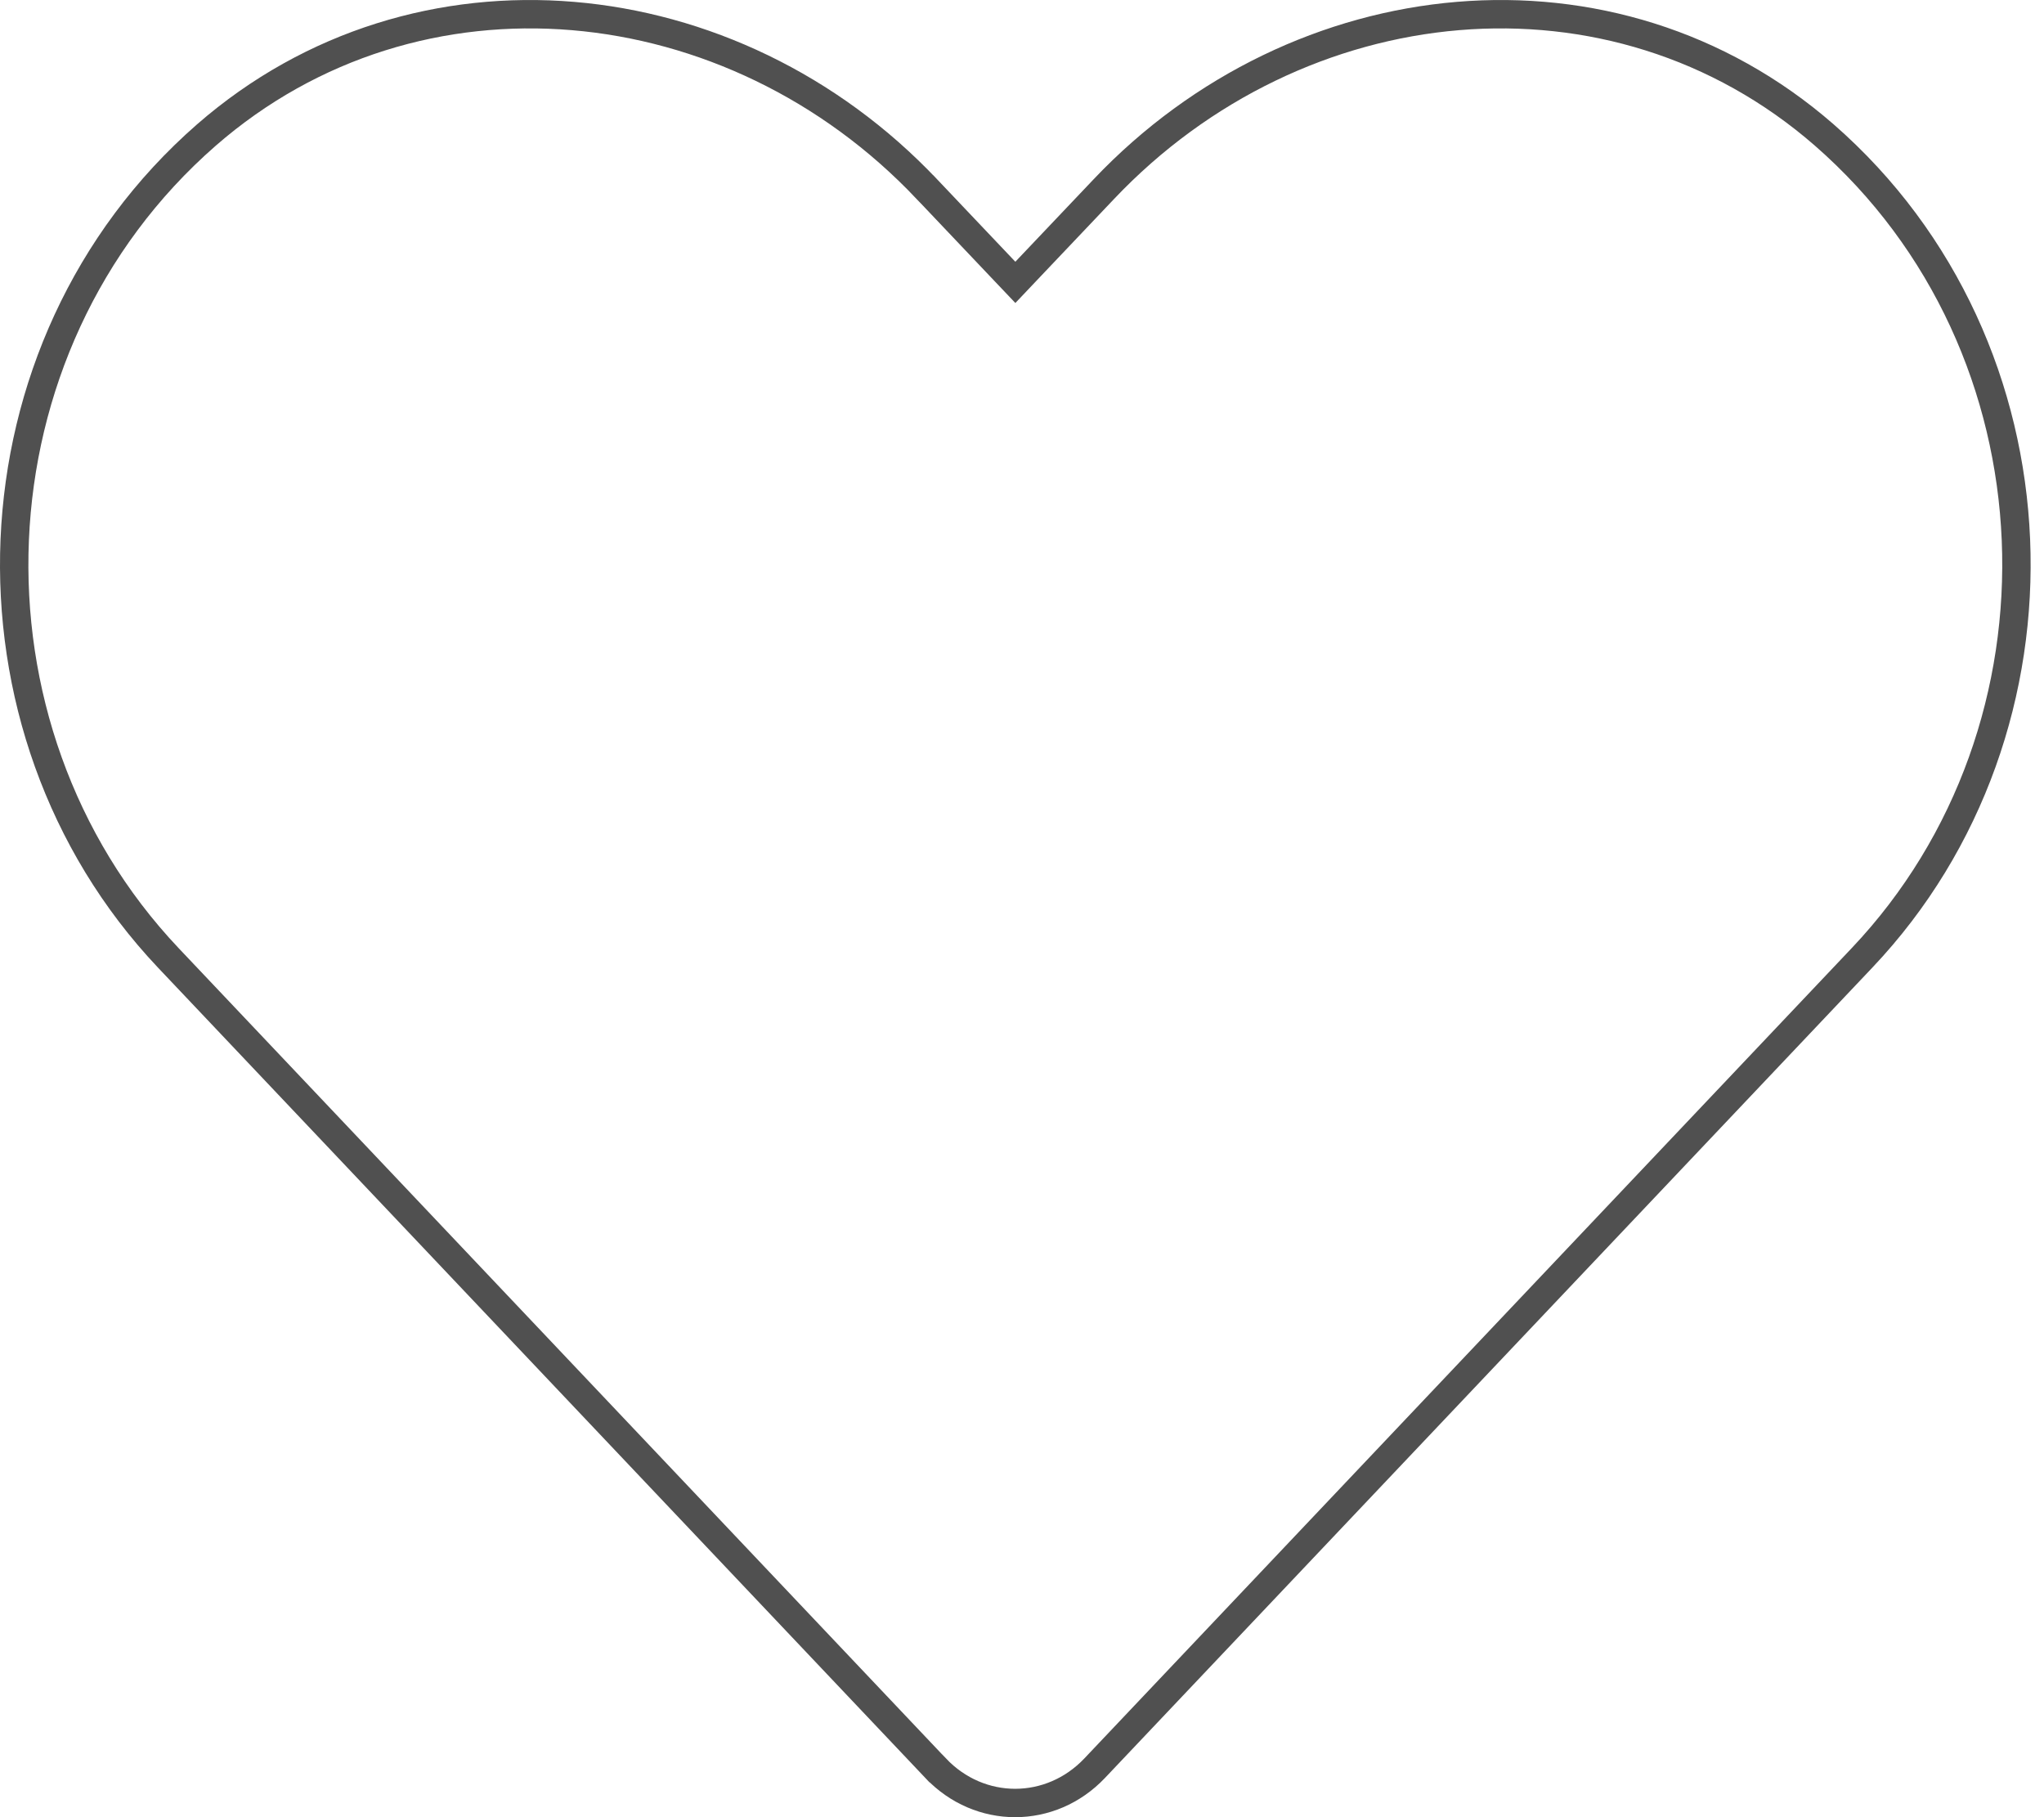 <svg width="72" height="64" viewBox="0 0 72 64" fill="none" xmlns="http://www.w3.org/2000/svg">
<path d="M38.881 6.663L38.881 6.663C45.747 -0.581 56.829 -1.721 64.258 4.753C72.813 12.22 73.266 25.634 65.593 33.732L65.593 33.732L38.56 62.274C37.011 63.909 34.507 63.909 32.958 62.274C32.958 62.274 32.957 62.274 32.957 62.274L5.925 33.732C-1.734 25.635 -1.282 12.22 7.273 4.753C14.703 -1.721 25.799 -0.581 32.65 6.663L32.651 6.663L35.403 9.563L35.766 9.945L36.128 9.563L38.881 6.663Z" stroke="#505050"/>
</svg>
